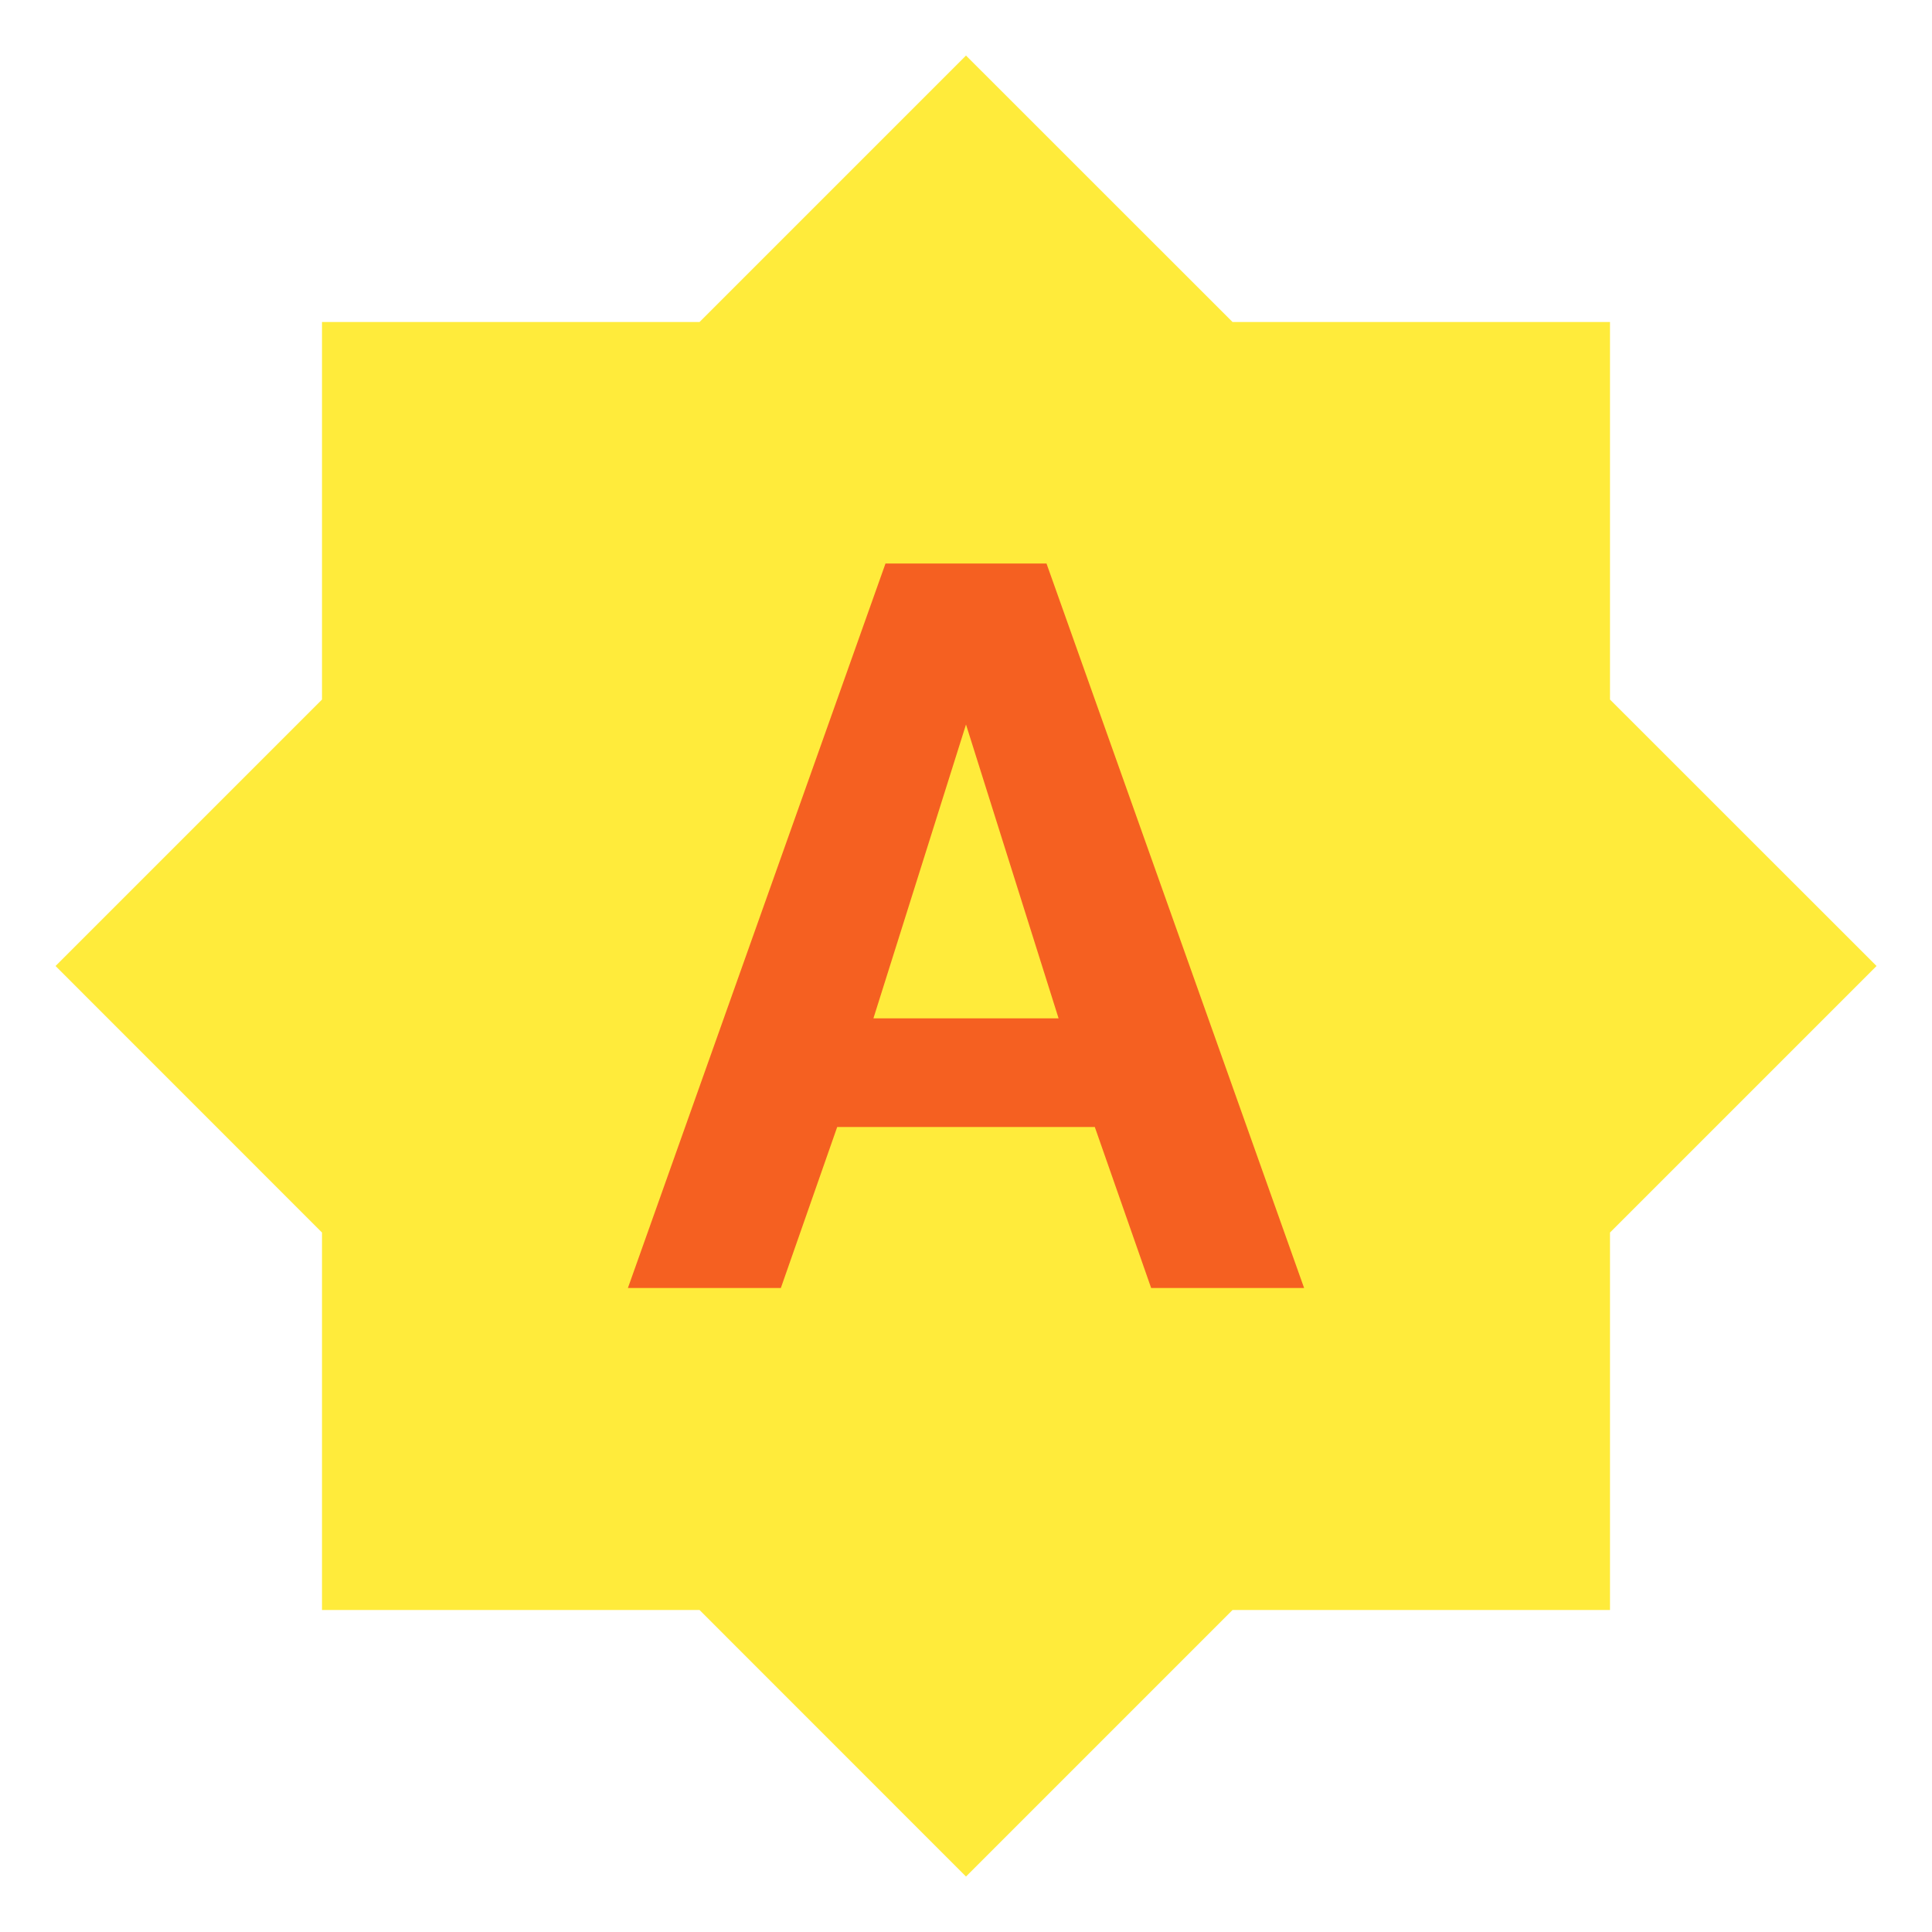 <?xml version="1.0" encoding="utf-8"?>
<!-- Generator: Adobe Illustrator 16.0.0, SVG Export Plug-In . SVG Version: 6.00 Build 0)  -->
<!DOCTYPE svg PUBLIC "-//W3C//DTD SVG 1.1//EN" "http://www.w3.org/Graphics/SVG/1.1/DTD/svg11.dtd">
<svg version="1.1" id="Capa_1" xmlns="http://www.w3.org/2000/svg" xmlns:xlink="http://www.w3.org/1999/xlink" x="0px" y="0px"
	 width="24px" height="24px" viewBox="0 0 24 24" enable-background="new 0 0 24 24" xml:space="preserve">
<polygon fill="#FFEB3B" points="20,8.69 20,4 15.311,4 12,0.69 8.69,4 4,4 4,8.69 0.69,12 4,15.311 4,20 8.69,20 12,23.311
	15.311,20 20,20 20,15.311 23.311,12 "/>
<polygon opacity="0.9" fill="#F4511E" points="14.3,16 13.6,14 10.4,14 9.7,16 7.8,16 11,7 13,7 16.2,16 "/>
<path fill="none" d="M0,0h24v24H0V0z"/>
<polygon fill="#FFEB3B" points="10.85,12.65 13.15,12.65 12,9 "/>
</svg>
